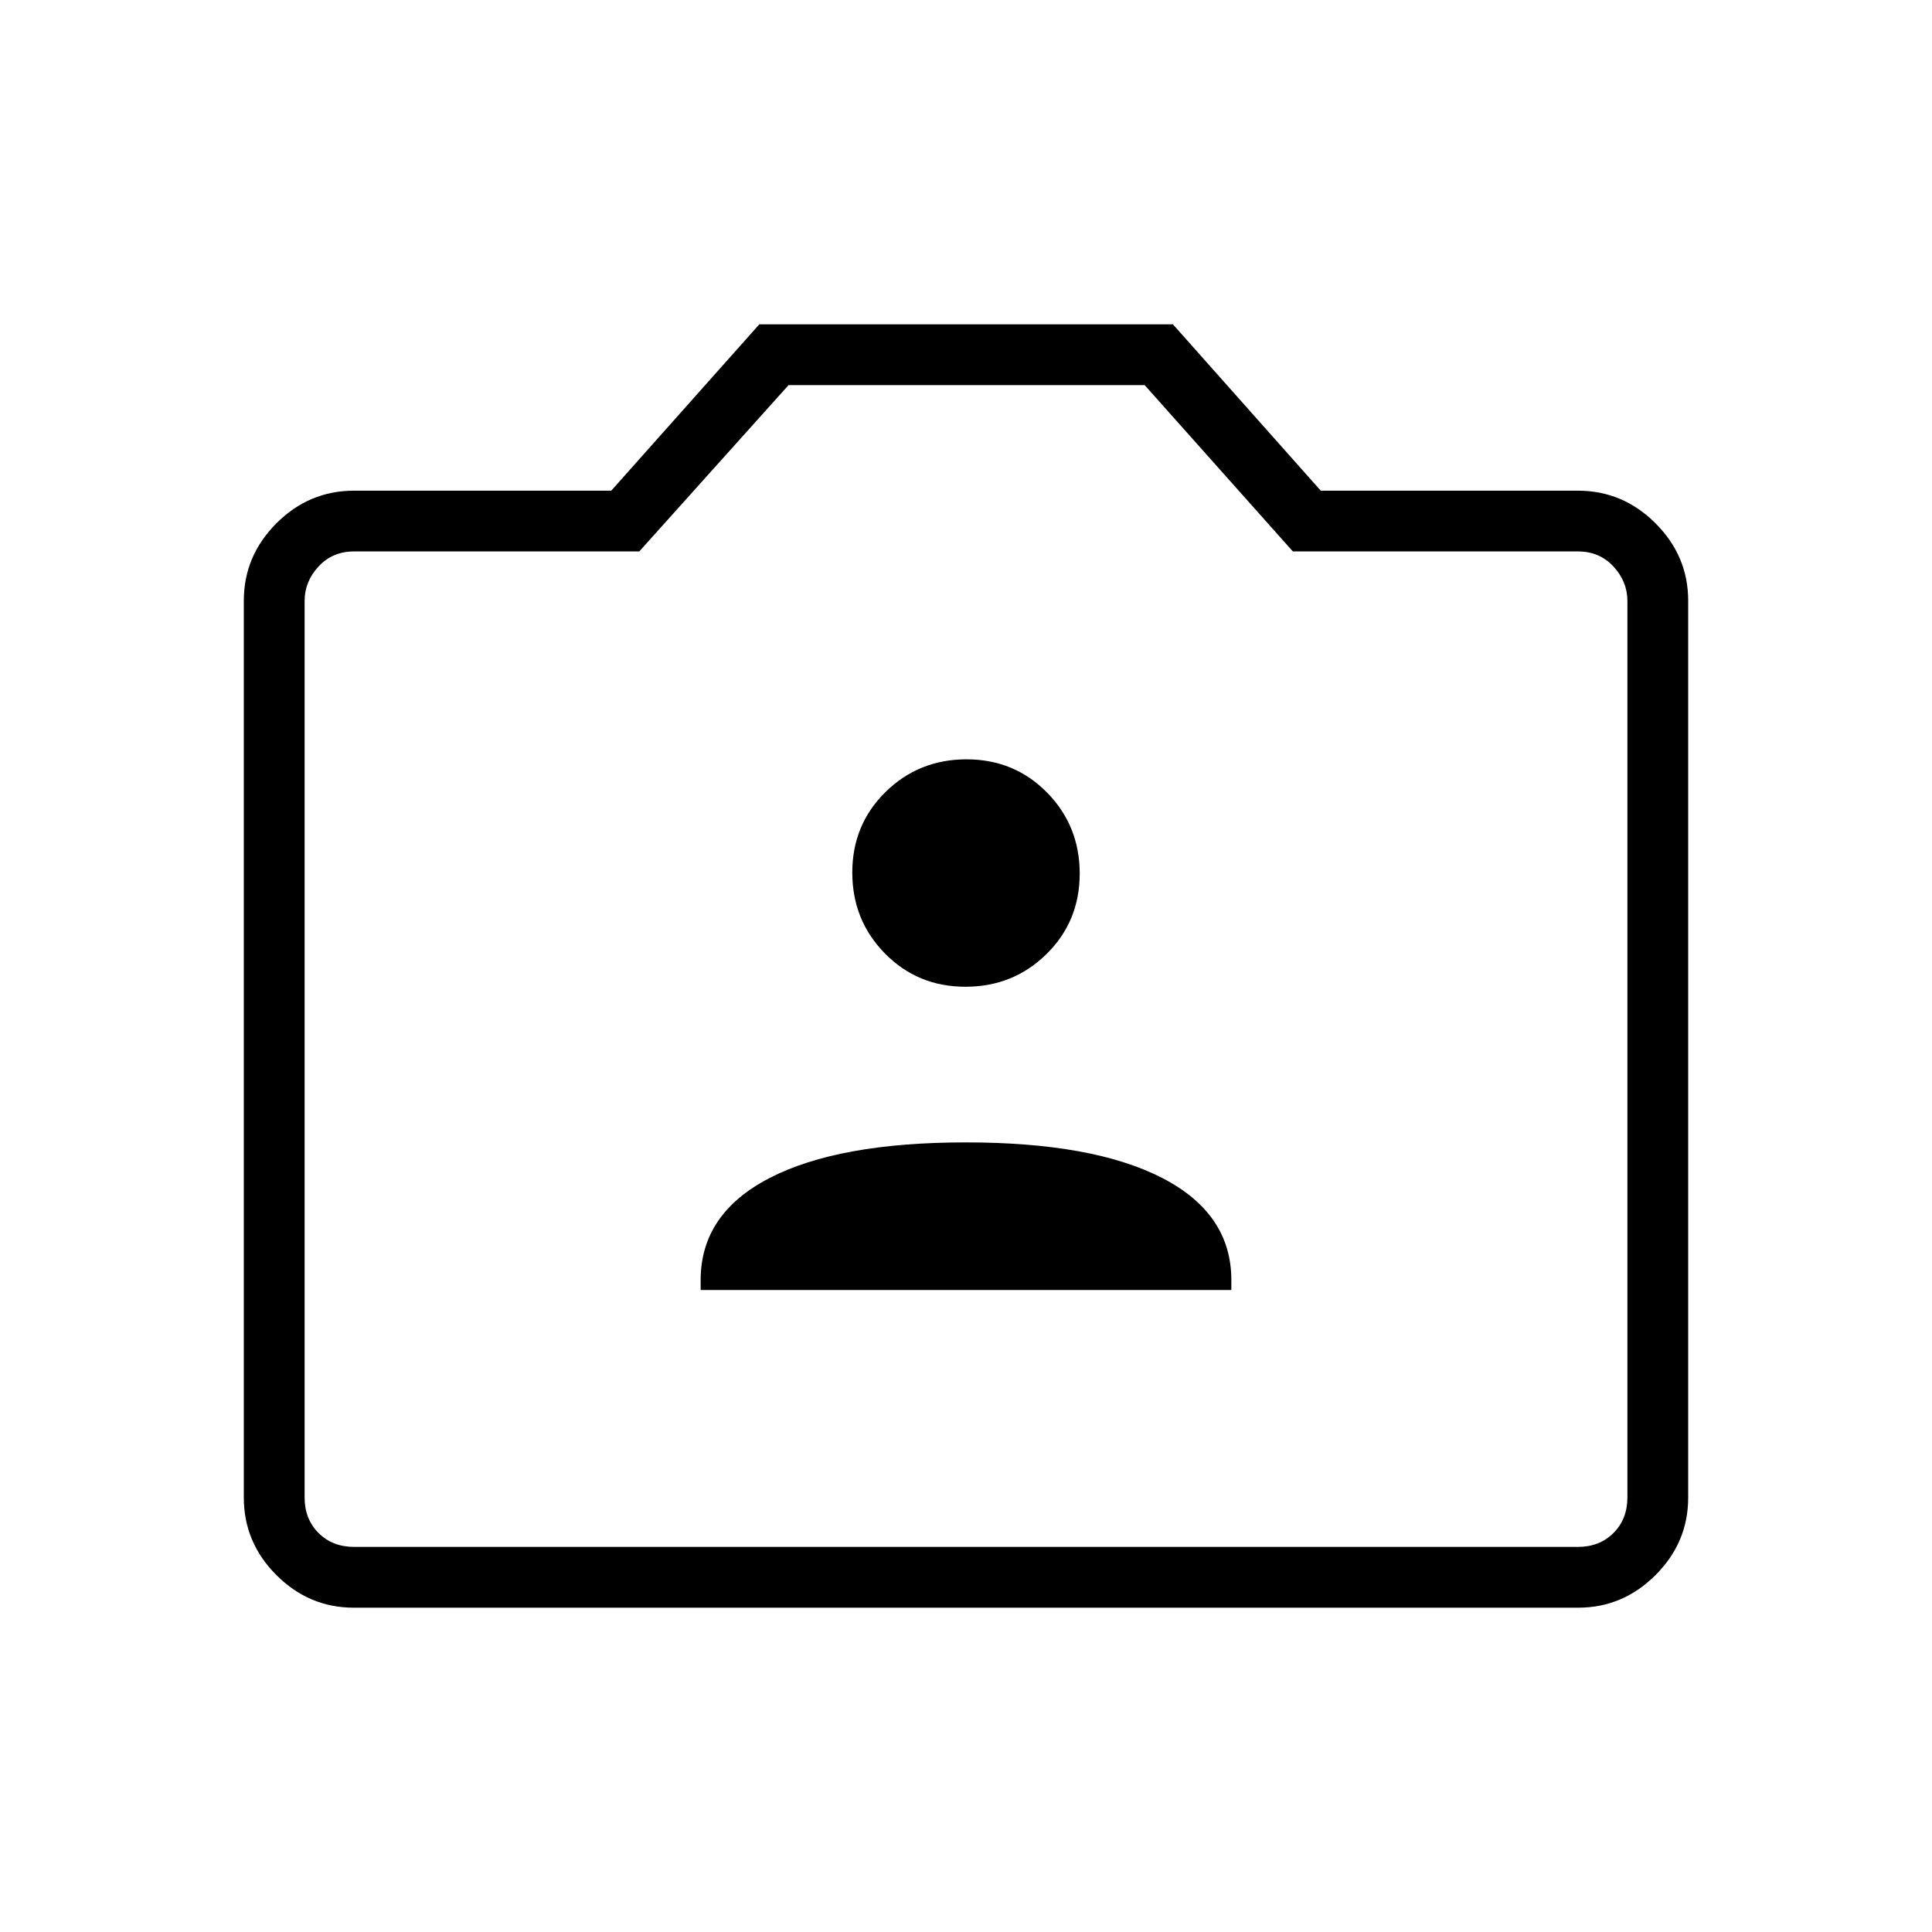 <svg xmlns="http://www.w3.org/2000/svg" height="48" viewBox="0 -960 960 960" width="48"><path d="M348.15-319h263.7v-4.91q0-33.05-34.32-50.74-34.32-17.7-97.6-17.7-63.28 0-97.53 17.7-34.25 17.69-34.25 50.74v4.91Zm131.59-150.69q23.75 0 40.26-16.24 16.5-16.24 16.5-40t-16.24-40.26q-16.24-16.5-40-16.5-23.75 0-40.26 16.24-16.5 16.24-16.5 40 0 23.75 16.24 40.25 16.24 16.51 40 16.51ZM175.79-161.15q-22.24 0-38.44-16.2t-16.2-38.51v-445.63q0-22.25 16.2-38.48 16.2-16.22 38.61-16.22h127.77l73.57-82.66h205.51l73.46 82.66h127.77q22.35 0 38.58 16.22 16.23 16.23 16.23 38.48v445.63q0 22.31-16.23 38.51t-38.41 16.2H175.79Zm.17-30.2h608.08q10.77 0 17.69-6.92 6.92-6.92 6.92-17.69v-445.42q0-9.62-6.92-17.12-6.92-7.5-17.69-7.5H642.41l-73.64-82.65H391.84L317.65-686H175.96q-10.77 0-17.69 7.5-6.92 7.5-6.92 17.12v445.42q0 10.77 6.92 17.69 6.92 6.92 17.69 6.92ZM480-439.04Z"/></svg>